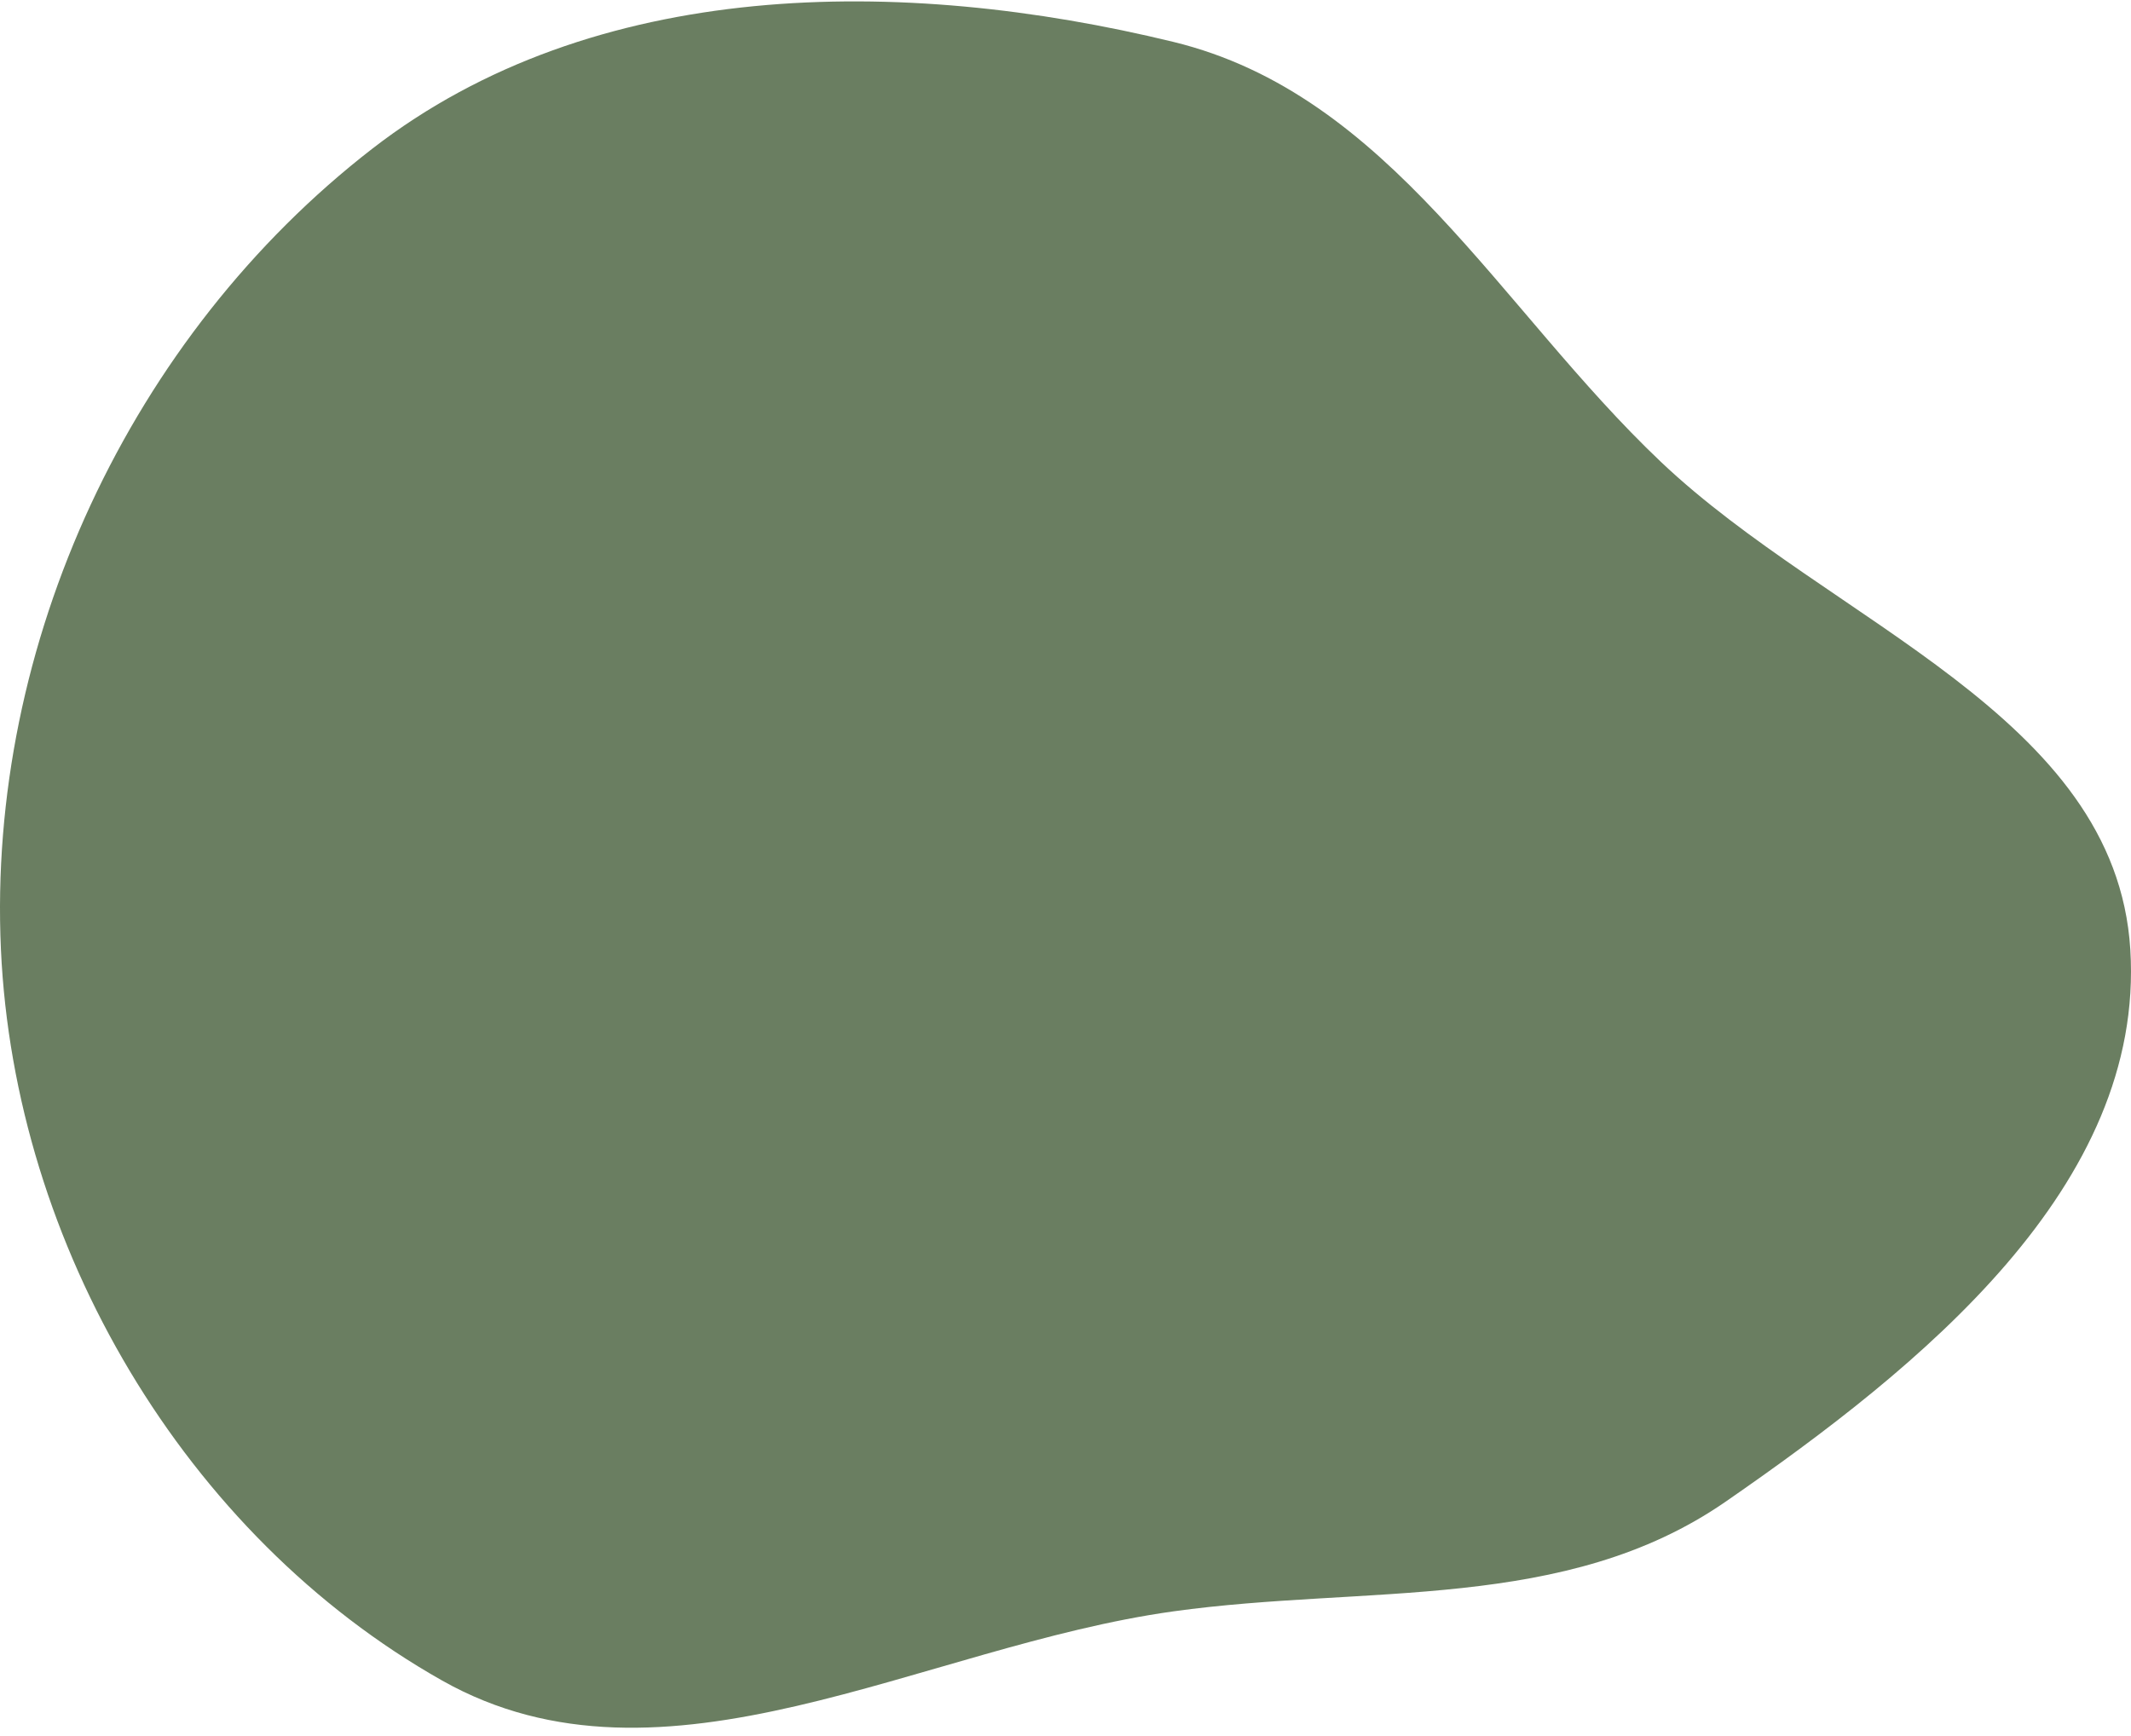<svg width="232" height="189" viewBox="0 0 232 189" fill="none" xmlns="http://www.w3.org/2000/svg">
<path fill-rule="evenodd" clip-rule="evenodd" d="M127.736 4.56C151.331 10.297 163.207 33.587 180.824 50.297C199.35 67.869 230.339 77.9 231.925 103.385C233.529 129.166 209.112 148.821 187.869 163.517C170.398 175.604 148.777 172.531 127.736 175.463C100.293 179.288 72.257 196.617 48.13 182.992C20.076 167.15 1.566 135.569 0.101 103.385C-1.413 70.112 14.203 36.578 40.538 16.187C64.641 -2.476 98.116 -2.642 127.736 4.56Z" fill="#6A7E61"/>
</svg>
